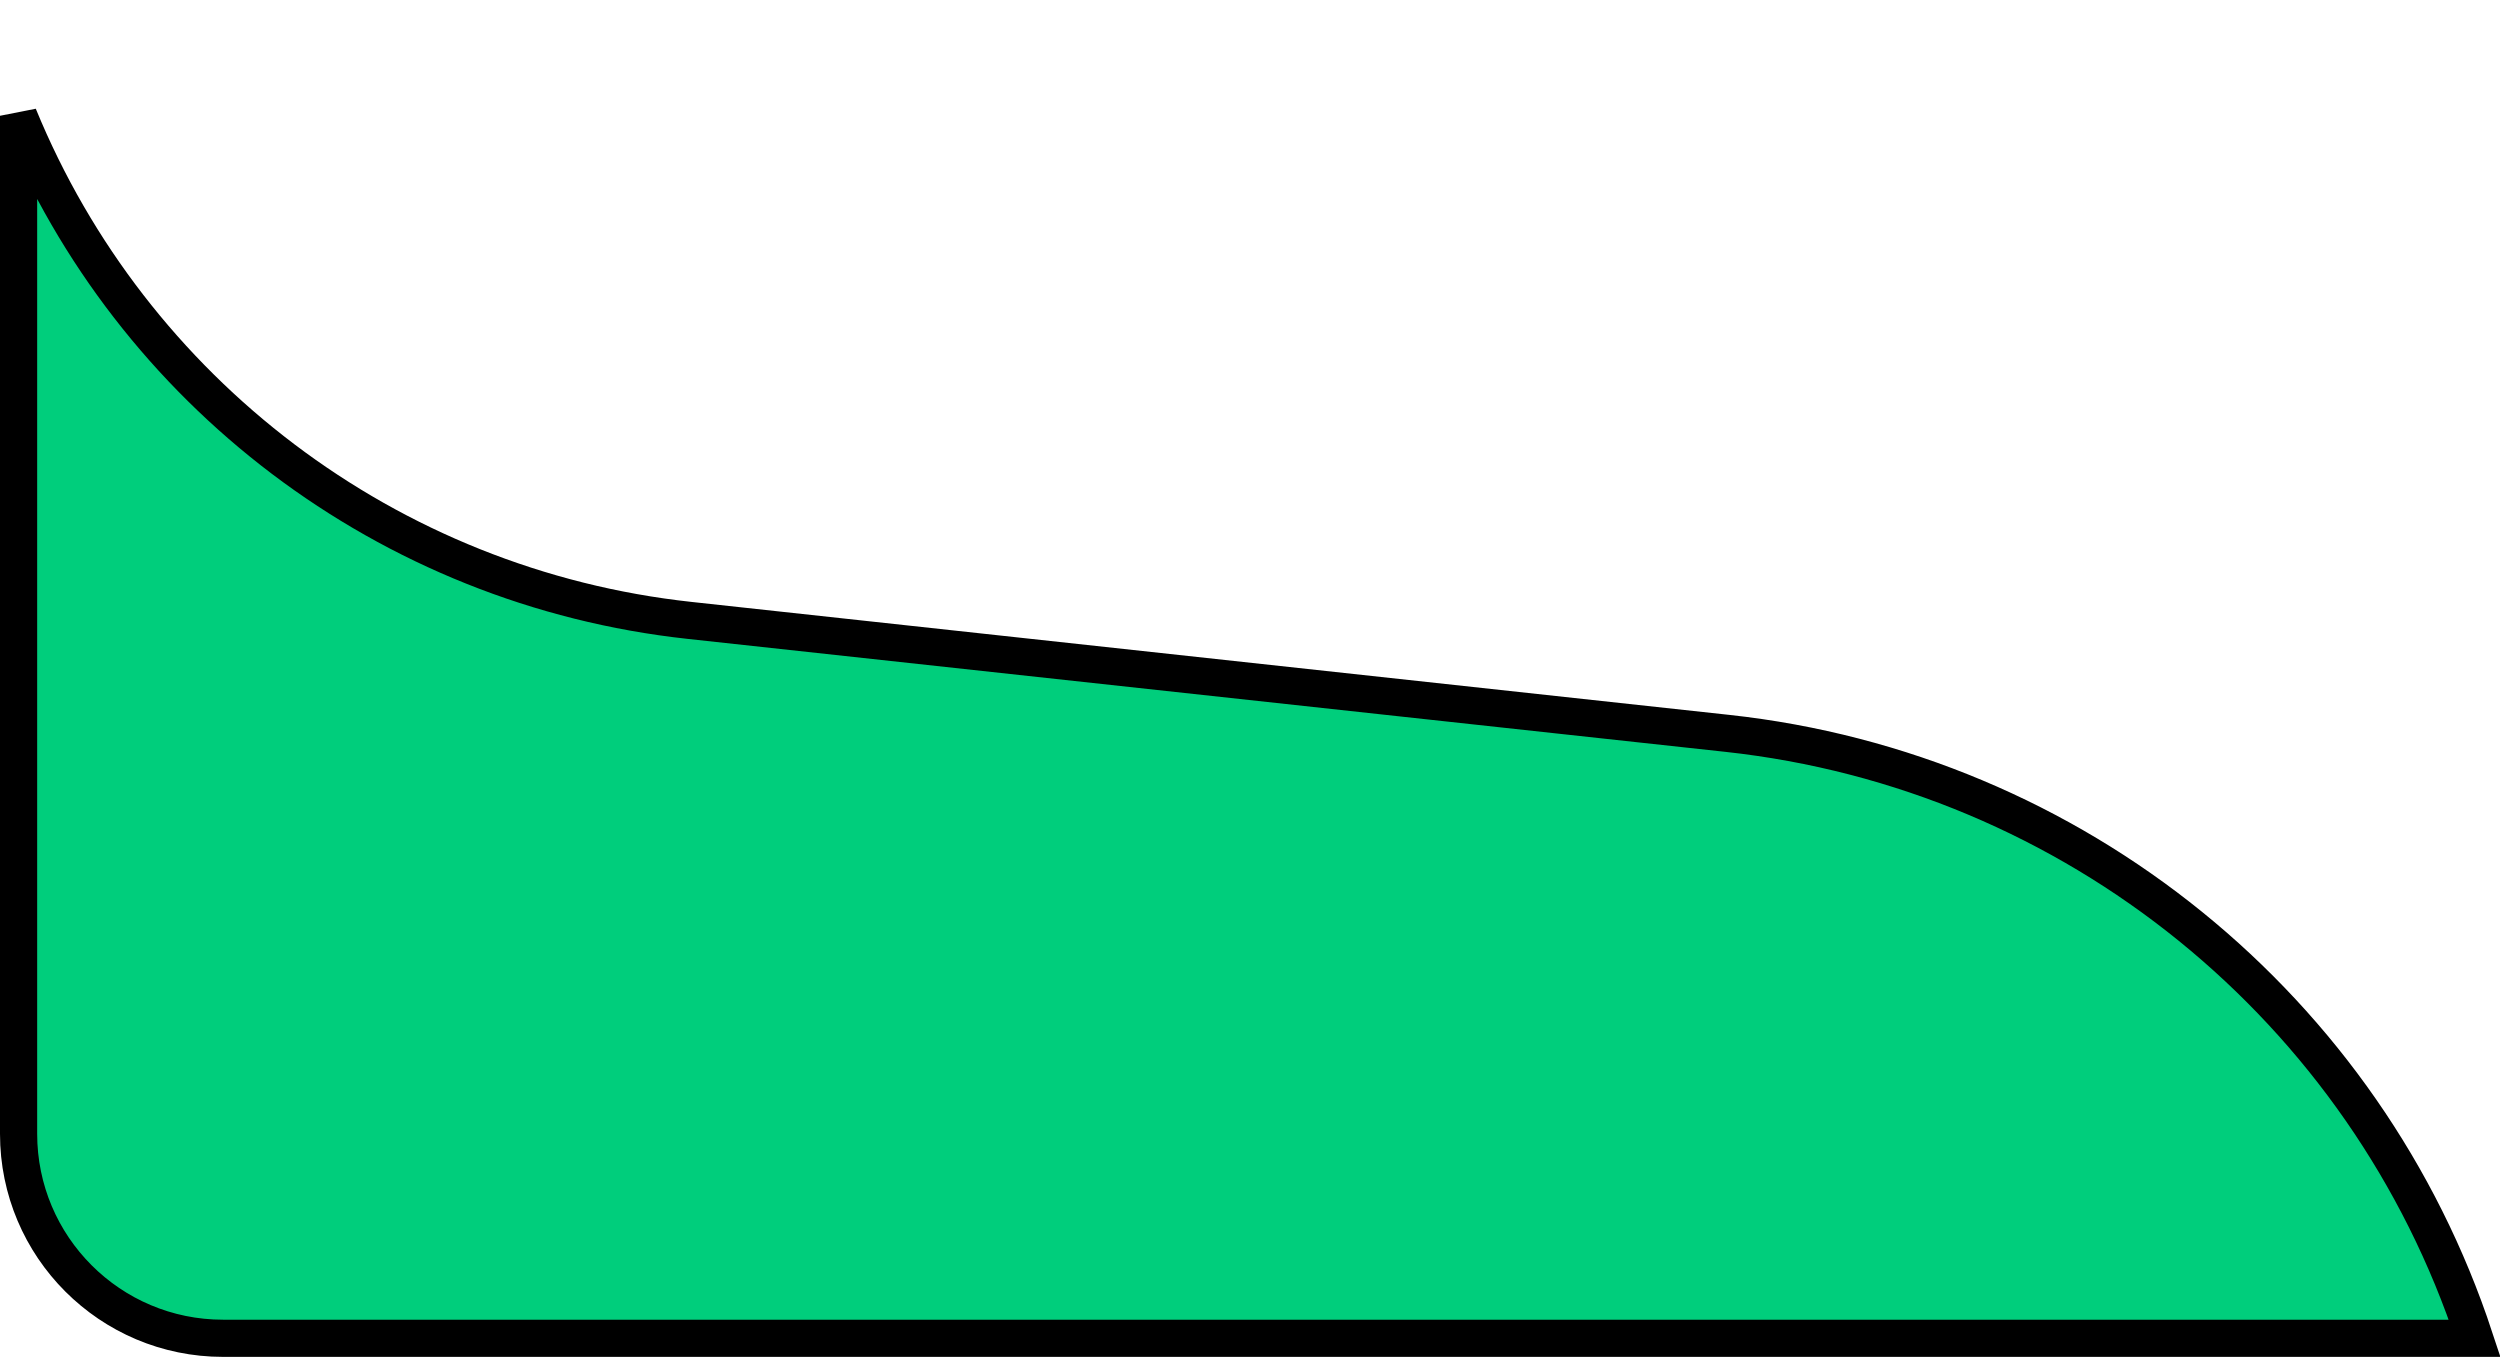 <svg width="269" height="146" viewBox="0 0 269 146" fill="none" xmlns="http://www.w3.org/2000/svg">
<path d="M2 12.458C14.161 42.106 41.69 63.217 74.204 66.756L185.851 78.909C223.179 82.972 254.579 108.494 266.276 144H24C11.85 144 2 134.15 2 122V12.458Z" fill="#00CE7C" stroke="black" stroke-width="4"/>
</svg>

